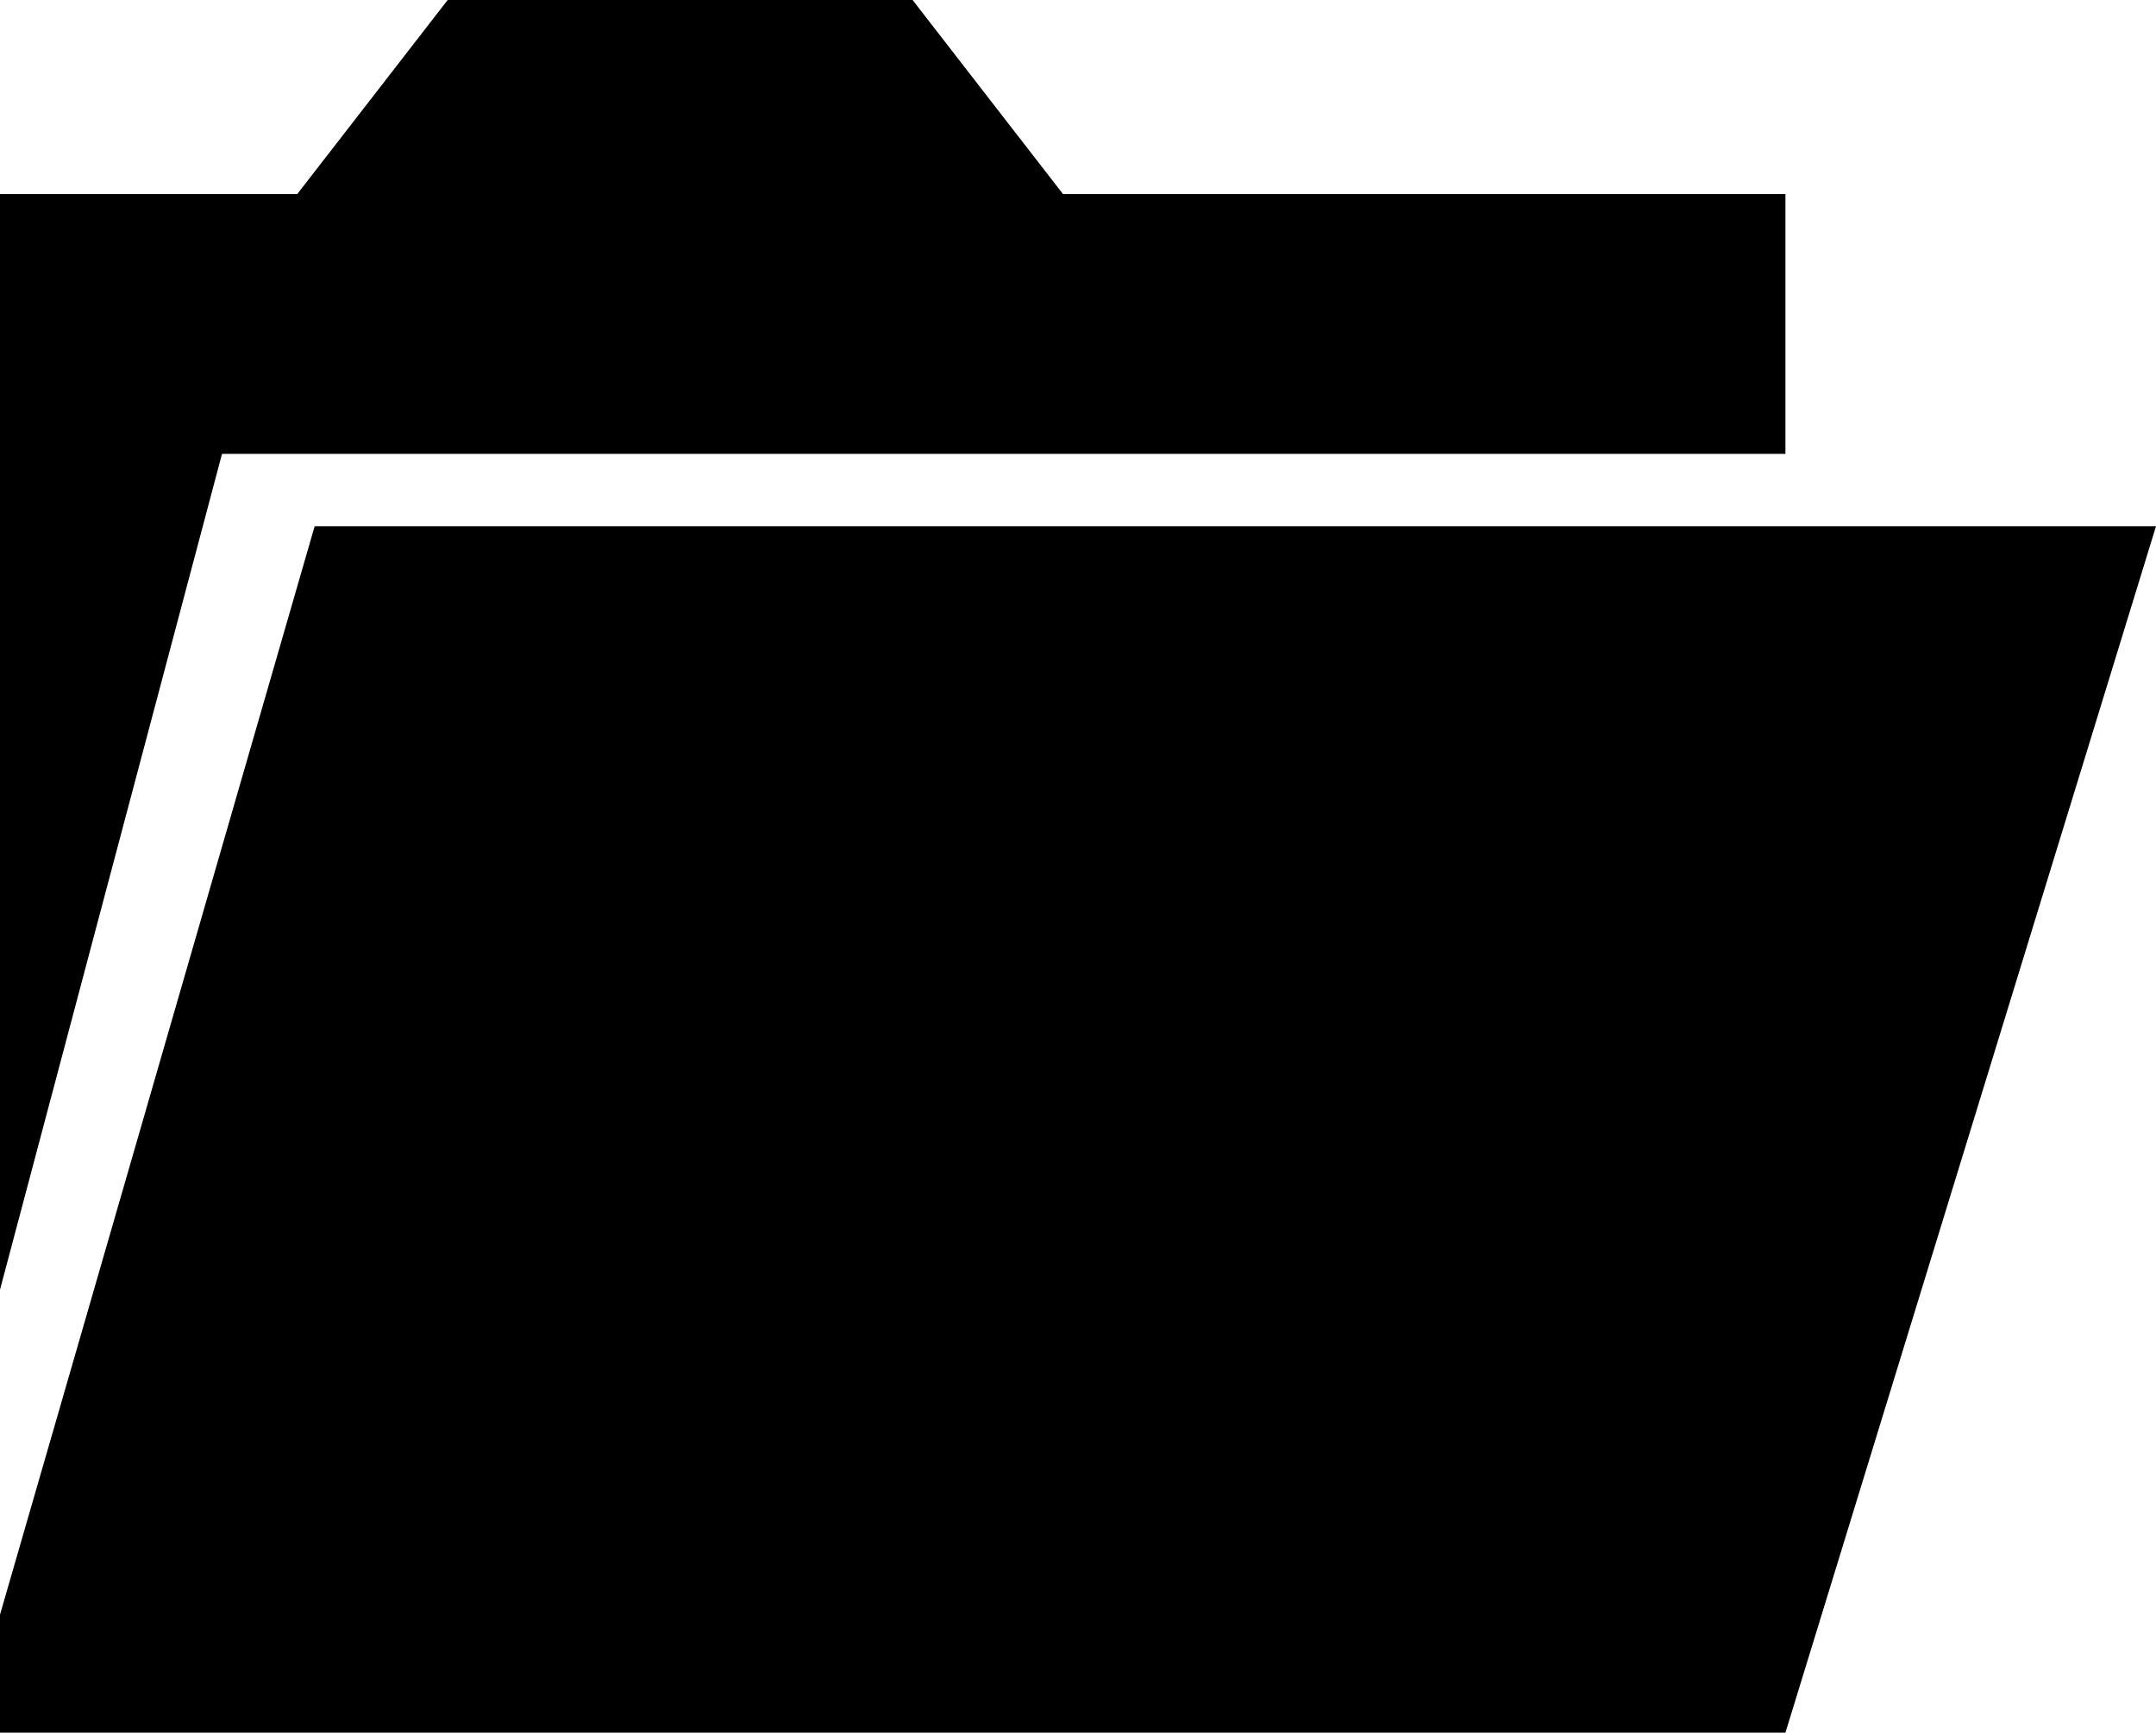 <svg xmlns="http://www.w3.org/2000/svg" data-tags="remove-circle, cancel, close, remove, delete" data-du="" viewBox="0 0 1200 964.6"><path d="M249.17 0l-83.716 108.032H0v609.972l123.572-465.318H993.75V108.032h-402.1L507.934 0zM0 898.912V964.6h993.75L1200 292.969H175.134z"/></svg>